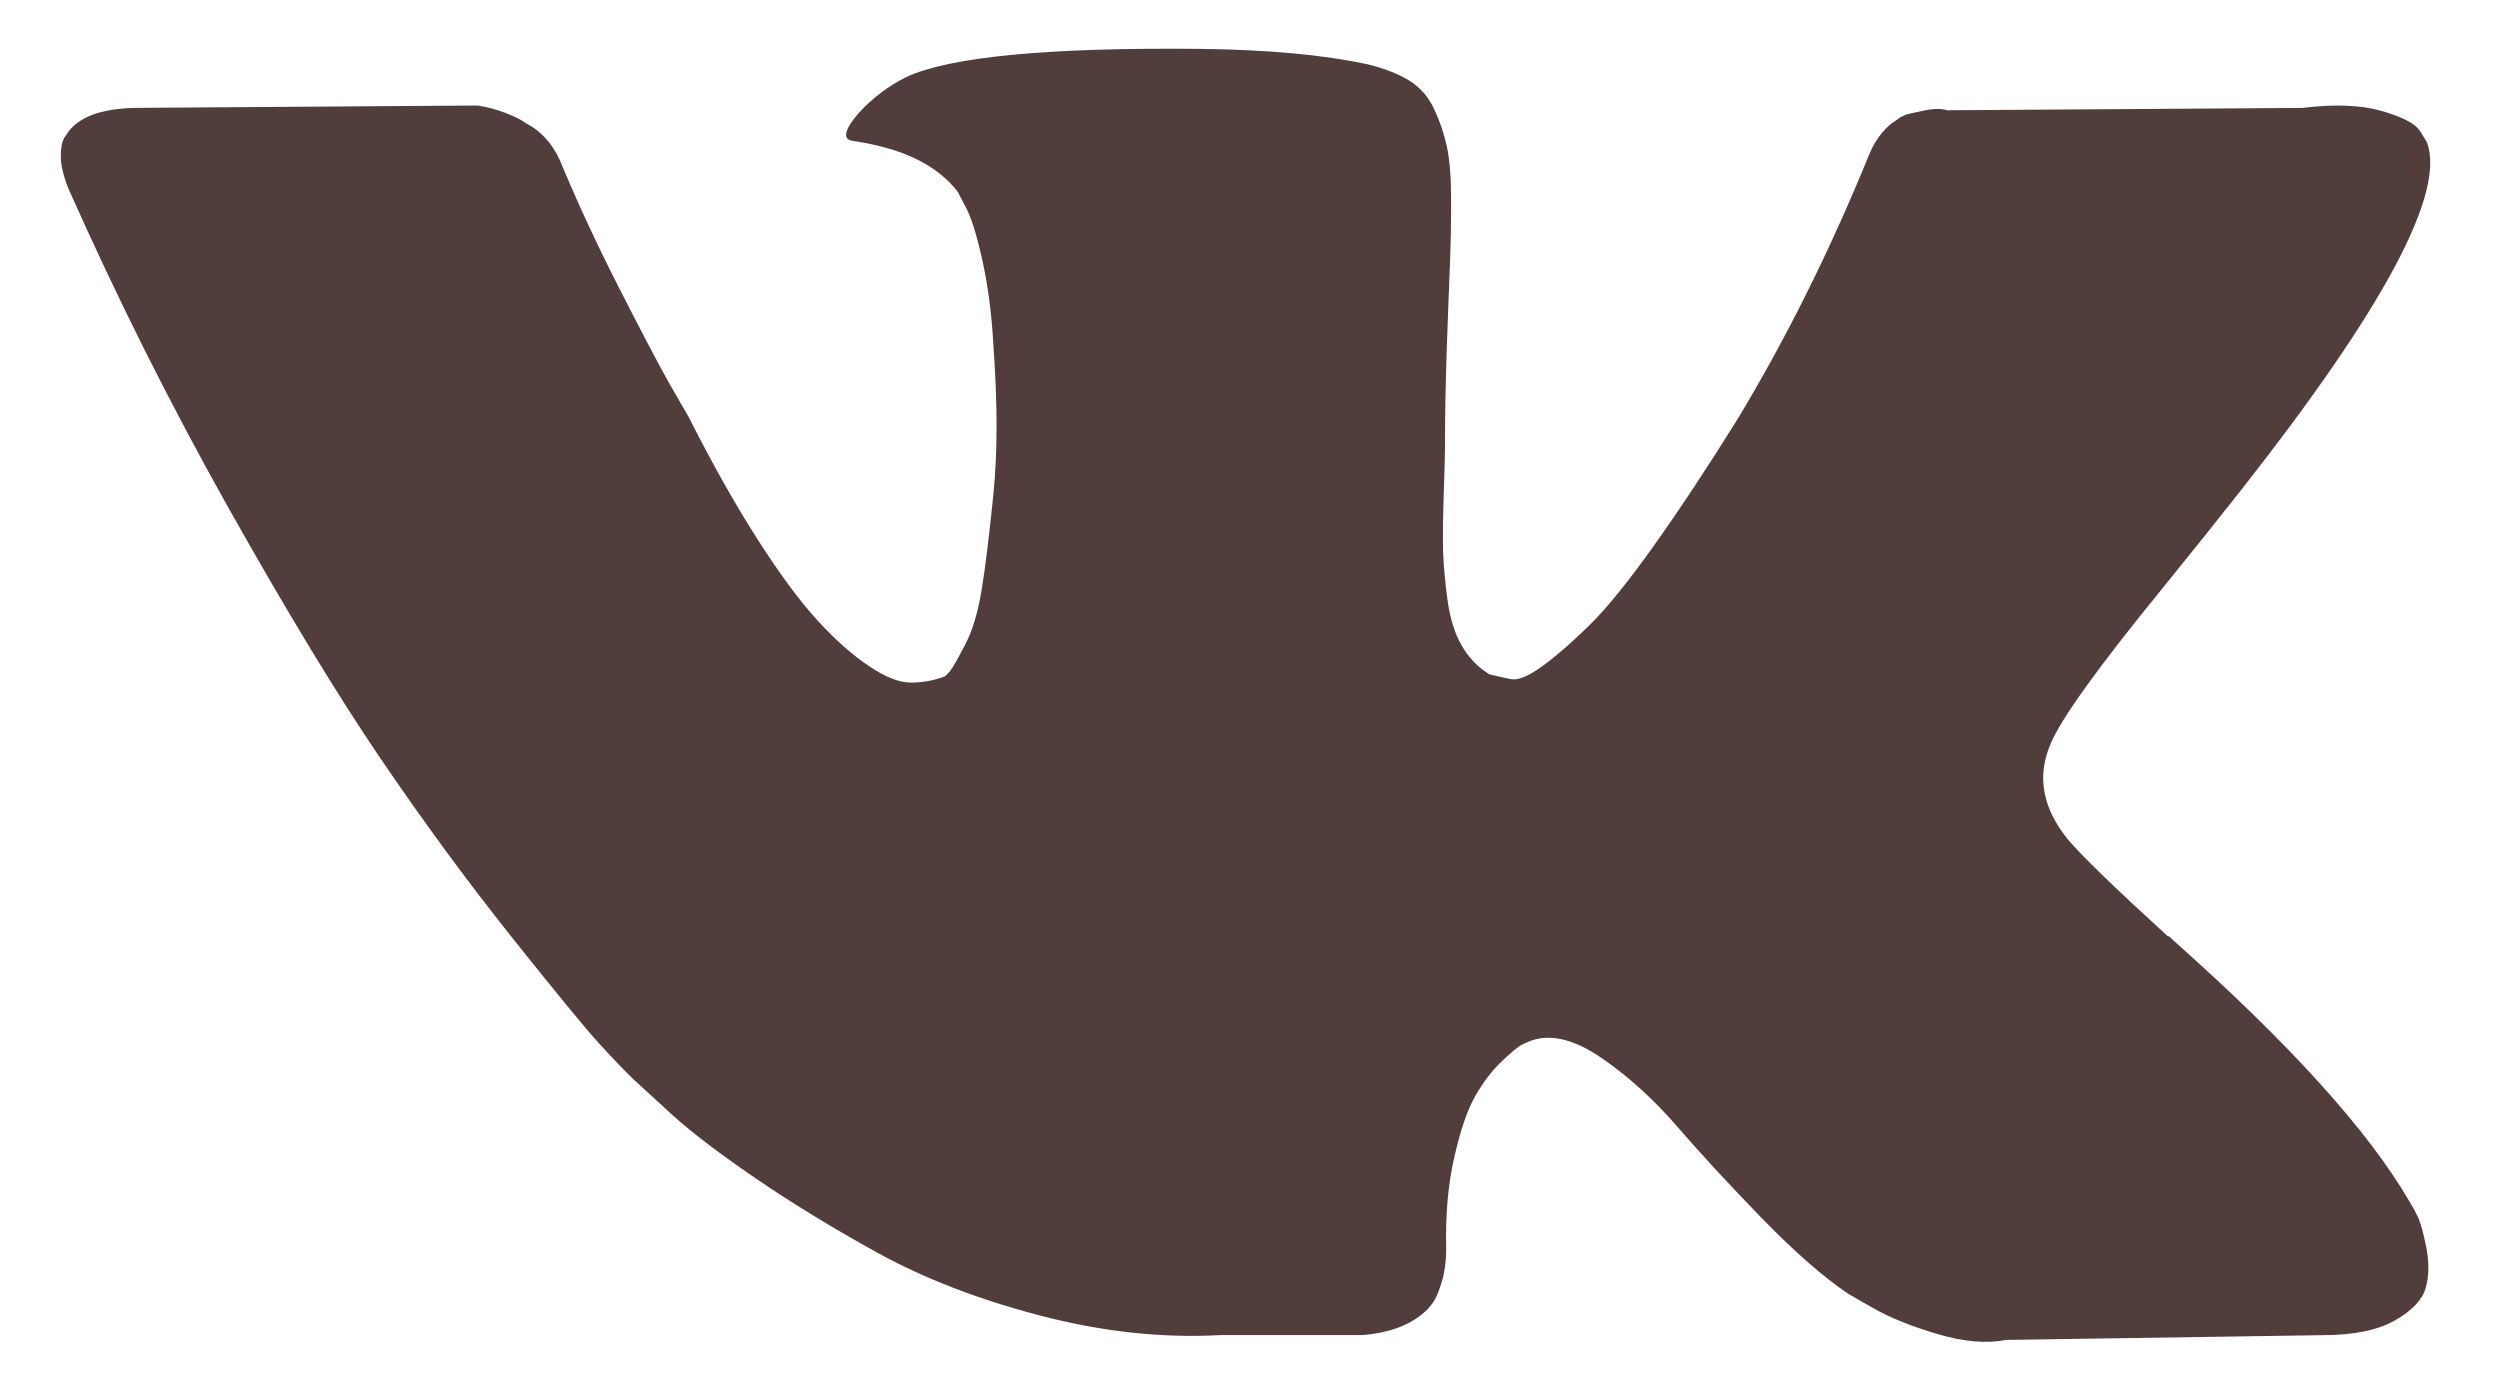 <svg width="29" height="16" viewBox="0 0 29 16" fill="none" xmlns="http://www.w3.org/2000/svg">
<path d="M28.045 14.112C28.012 14.043 27.981 13.987 27.952 13.941C27.475 13.119 26.564 12.111 25.219 10.916L25.19 10.888L25.176 10.875L25.162 10.861H25.147C24.537 10.304 24.15 9.93 23.988 9.738C23.692 9.373 23.625 9.004 23.787 8.629C23.902 8.347 24.331 7.749 25.075 6.836C25.467 6.353 25.777 5.965 26.006 5.673C27.656 3.574 28.372 2.233 28.152 1.649L28.067 1.512C28.01 1.43 27.862 1.355 27.623 1.286C27.385 1.218 27.079 1.206 26.707 1.252L22.586 1.279C22.519 1.257 22.424 1.259 22.3 1.286C22.176 1.314 22.114 1.327 22.114 1.327L22.042 1.362L21.985 1.403C21.937 1.43 21.885 1.478 21.827 1.546C21.77 1.615 21.723 1.695 21.685 1.786C21.236 2.89 20.726 3.917 20.153 4.866C19.8 5.432 19.476 5.922 19.18 6.337C18.884 6.752 18.636 7.058 18.436 7.254C18.235 7.451 18.055 7.608 17.892 7.727C17.73 7.845 17.606 7.896 17.52 7.877C17.434 7.859 17.353 7.841 17.277 7.822C17.143 7.74 17.036 7.628 16.955 7.487C16.873 7.346 16.819 7.168 16.79 6.953C16.762 6.739 16.745 6.554 16.74 6.399C16.736 6.244 16.738 6.024 16.747 5.742C16.757 5.459 16.762 5.267 16.762 5.167C16.762 4.82 16.769 4.443 16.783 4.037C16.797 3.631 16.809 3.31 16.819 3.073C16.829 2.835 16.833 2.584 16.833 2.32C16.833 2.055 16.816 1.847 16.783 1.697C16.75 1.546 16.7 1.4 16.633 1.259C16.566 1.117 16.468 1.008 16.34 0.93C16.211 0.853 16.051 0.791 15.86 0.745C15.355 0.636 14.711 0.577 13.928 0.567C12.154 0.549 11.014 0.659 10.508 0.896C10.308 0.996 10.126 1.133 9.964 1.307C9.792 1.507 9.769 1.617 9.893 1.635C10.465 1.717 10.87 1.913 11.109 2.224L11.195 2.388C11.262 2.507 11.329 2.717 11.395 3.018C11.462 3.319 11.505 3.652 11.524 4.017C11.572 4.683 11.572 5.253 11.524 5.728C11.476 6.202 11.431 6.572 11.388 6.837C11.345 7.101 11.281 7.316 11.195 7.48C11.109 7.644 11.052 7.745 11.023 7.781C10.994 7.817 10.97 7.84 10.952 7.849C10.828 7.895 10.699 7.918 10.565 7.918C10.431 7.918 10.269 7.854 10.079 7.726C9.888 7.598 9.69 7.423 9.485 7.199C9.28 6.976 9.048 6.663 8.791 6.261C8.533 5.86 8.266 5.385 7.989 4.838L7.76 4.441C7.617 4.185 7.422 3.813 7.174 3.325C6.925 2.837 6.706 2.365 6.515 1.908C6.439 1.717 6.325 1.571 6.172 1.47L6.1 1.429C6.053 1.393 5.976 1.354 5.871 1.313C5.766 1.272 5.657 1.242 5.542 1.224L1.621 1.251C1.22 1.251 0.949 1.338 0.805 1.512L0.748 1.594C0.72 1.639 0.705 1.712 0.705 1.813C0.705 1.913 0.734 2.036 0.791 2.182C1.363 3.469 1.986 4.71 2.658 5.905C3.331 7.101 3.915 8.064 4.411 8.794C4.907 9.524 5.413 10.213 5.928 10.861C6.444 11.508 6.785 11.924 6.951 12.106C7.119 12.289 7.25 12.425 7.345 12.517L7.703 12.845C7.932 13.064 8.268 13.327 8.712 13.632C9.156 13.938 9.647 14.239 10.186 14.536C10.725 14.832 11.352 15.074 12.068 15.261C12.783 15.448 13.48 15.524 14.157 15.487H15.803C16.137 15.46 16.39 15.359 16.561 15.186L16.618 15.117C16.657 15.063 16.692 14.978 16.726 14.865C16.759 14.751 16.776 14.625 16.776 14.488C16.766 14.096 16.797 13.742 16.869 13.427C16.94 13.113 17.021 12.875 17.112 12.716C17.203 12.556 17.305 12.421 17.42 12.312C17.534 12.203 17.616 12.136 17.663 12.114C17.711 12.091 17.749 12.075 17.777 12.066C18.006 11.993 18.276 12.063 18.586 12.278C18.896 12.492 19.187 12.757 19.459 13.072C19.731 13.387 20.058 13.74 20.439 14.133C20.821 14.525 21.155 14.817 21.441 15.009L21.727 15.173C21.918 15.283 22.166 15.383 22.472 15.474C22.777 15.565 23.044 15.588 23.273 15.543L26.936 15.488C27.299 15.488 27.581 15.431 27.781 15.317C27.981 15.203 28.1 15.077 28.138 14.94C28.177 14.803 28.179 14.648 28.146 14.475C28.112 14.302 28.078 14.181 28.045 14.112Z" fill="#503D3C"/>
</svg>

